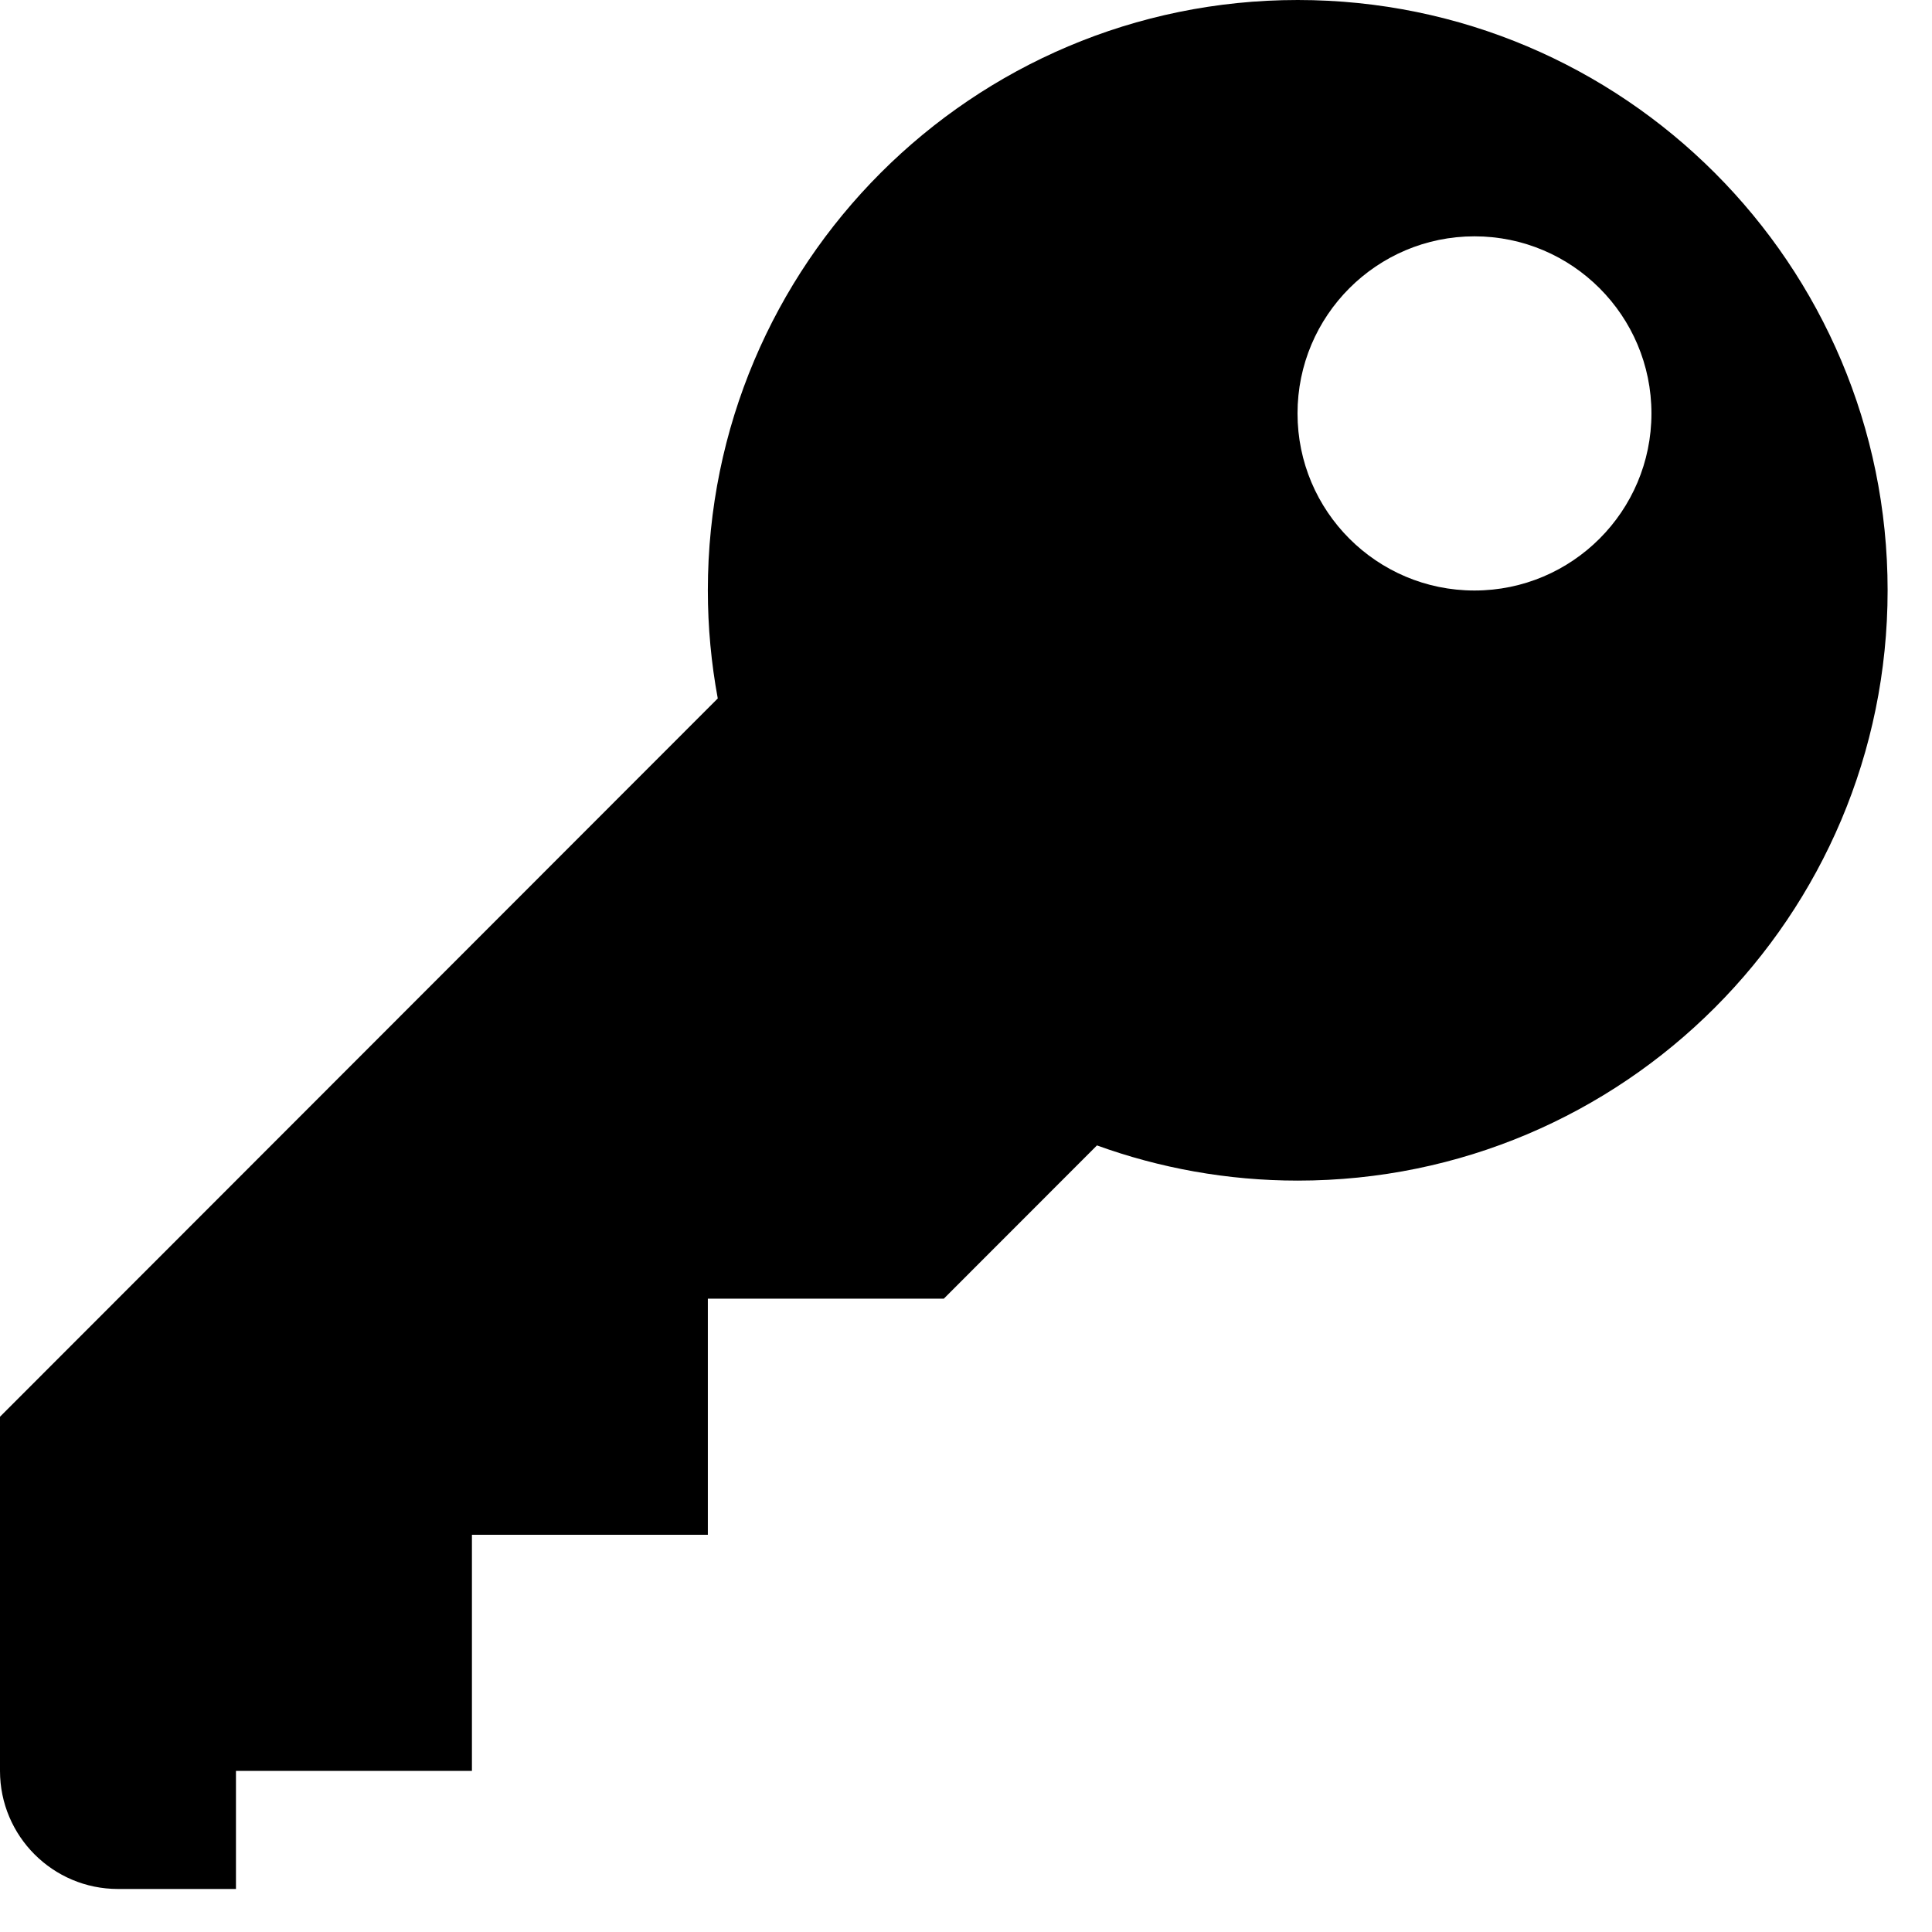 <svg width="37" height="37" viewBox="0 0 37 37" fill="none" xmlns="http://www.w3.org/2000/svg">
<path d="M24.853 0C18.615 0 13.556 5.062 13.556 11.305C13.556 12.013 13.622 12.704 13.746 13.376L0 27.132V33.915C0 35.163 1.012 36.176 2.259 36.176H4.519V33.915H9.038V29.393H13.556V24.871H18.075L21.008 21.936C22.207 22.37 23.504 22.61 24.853 22.61C31.091 22.61 36.15 17.547 36.15 11.305C36.15 5.062 31.091 0 24.853 0ZM28.238 11.309C26.367 11.309 24.849 9.79 24.849 7.918C24.849 6.046 26.367 4.526 28.238 4.526C30.108 4.526 31.627 6.046 31.627 7.918C31.627 9.79 30.108 11.309 28.238 11.309Z" fill="black"/>
</svg>
